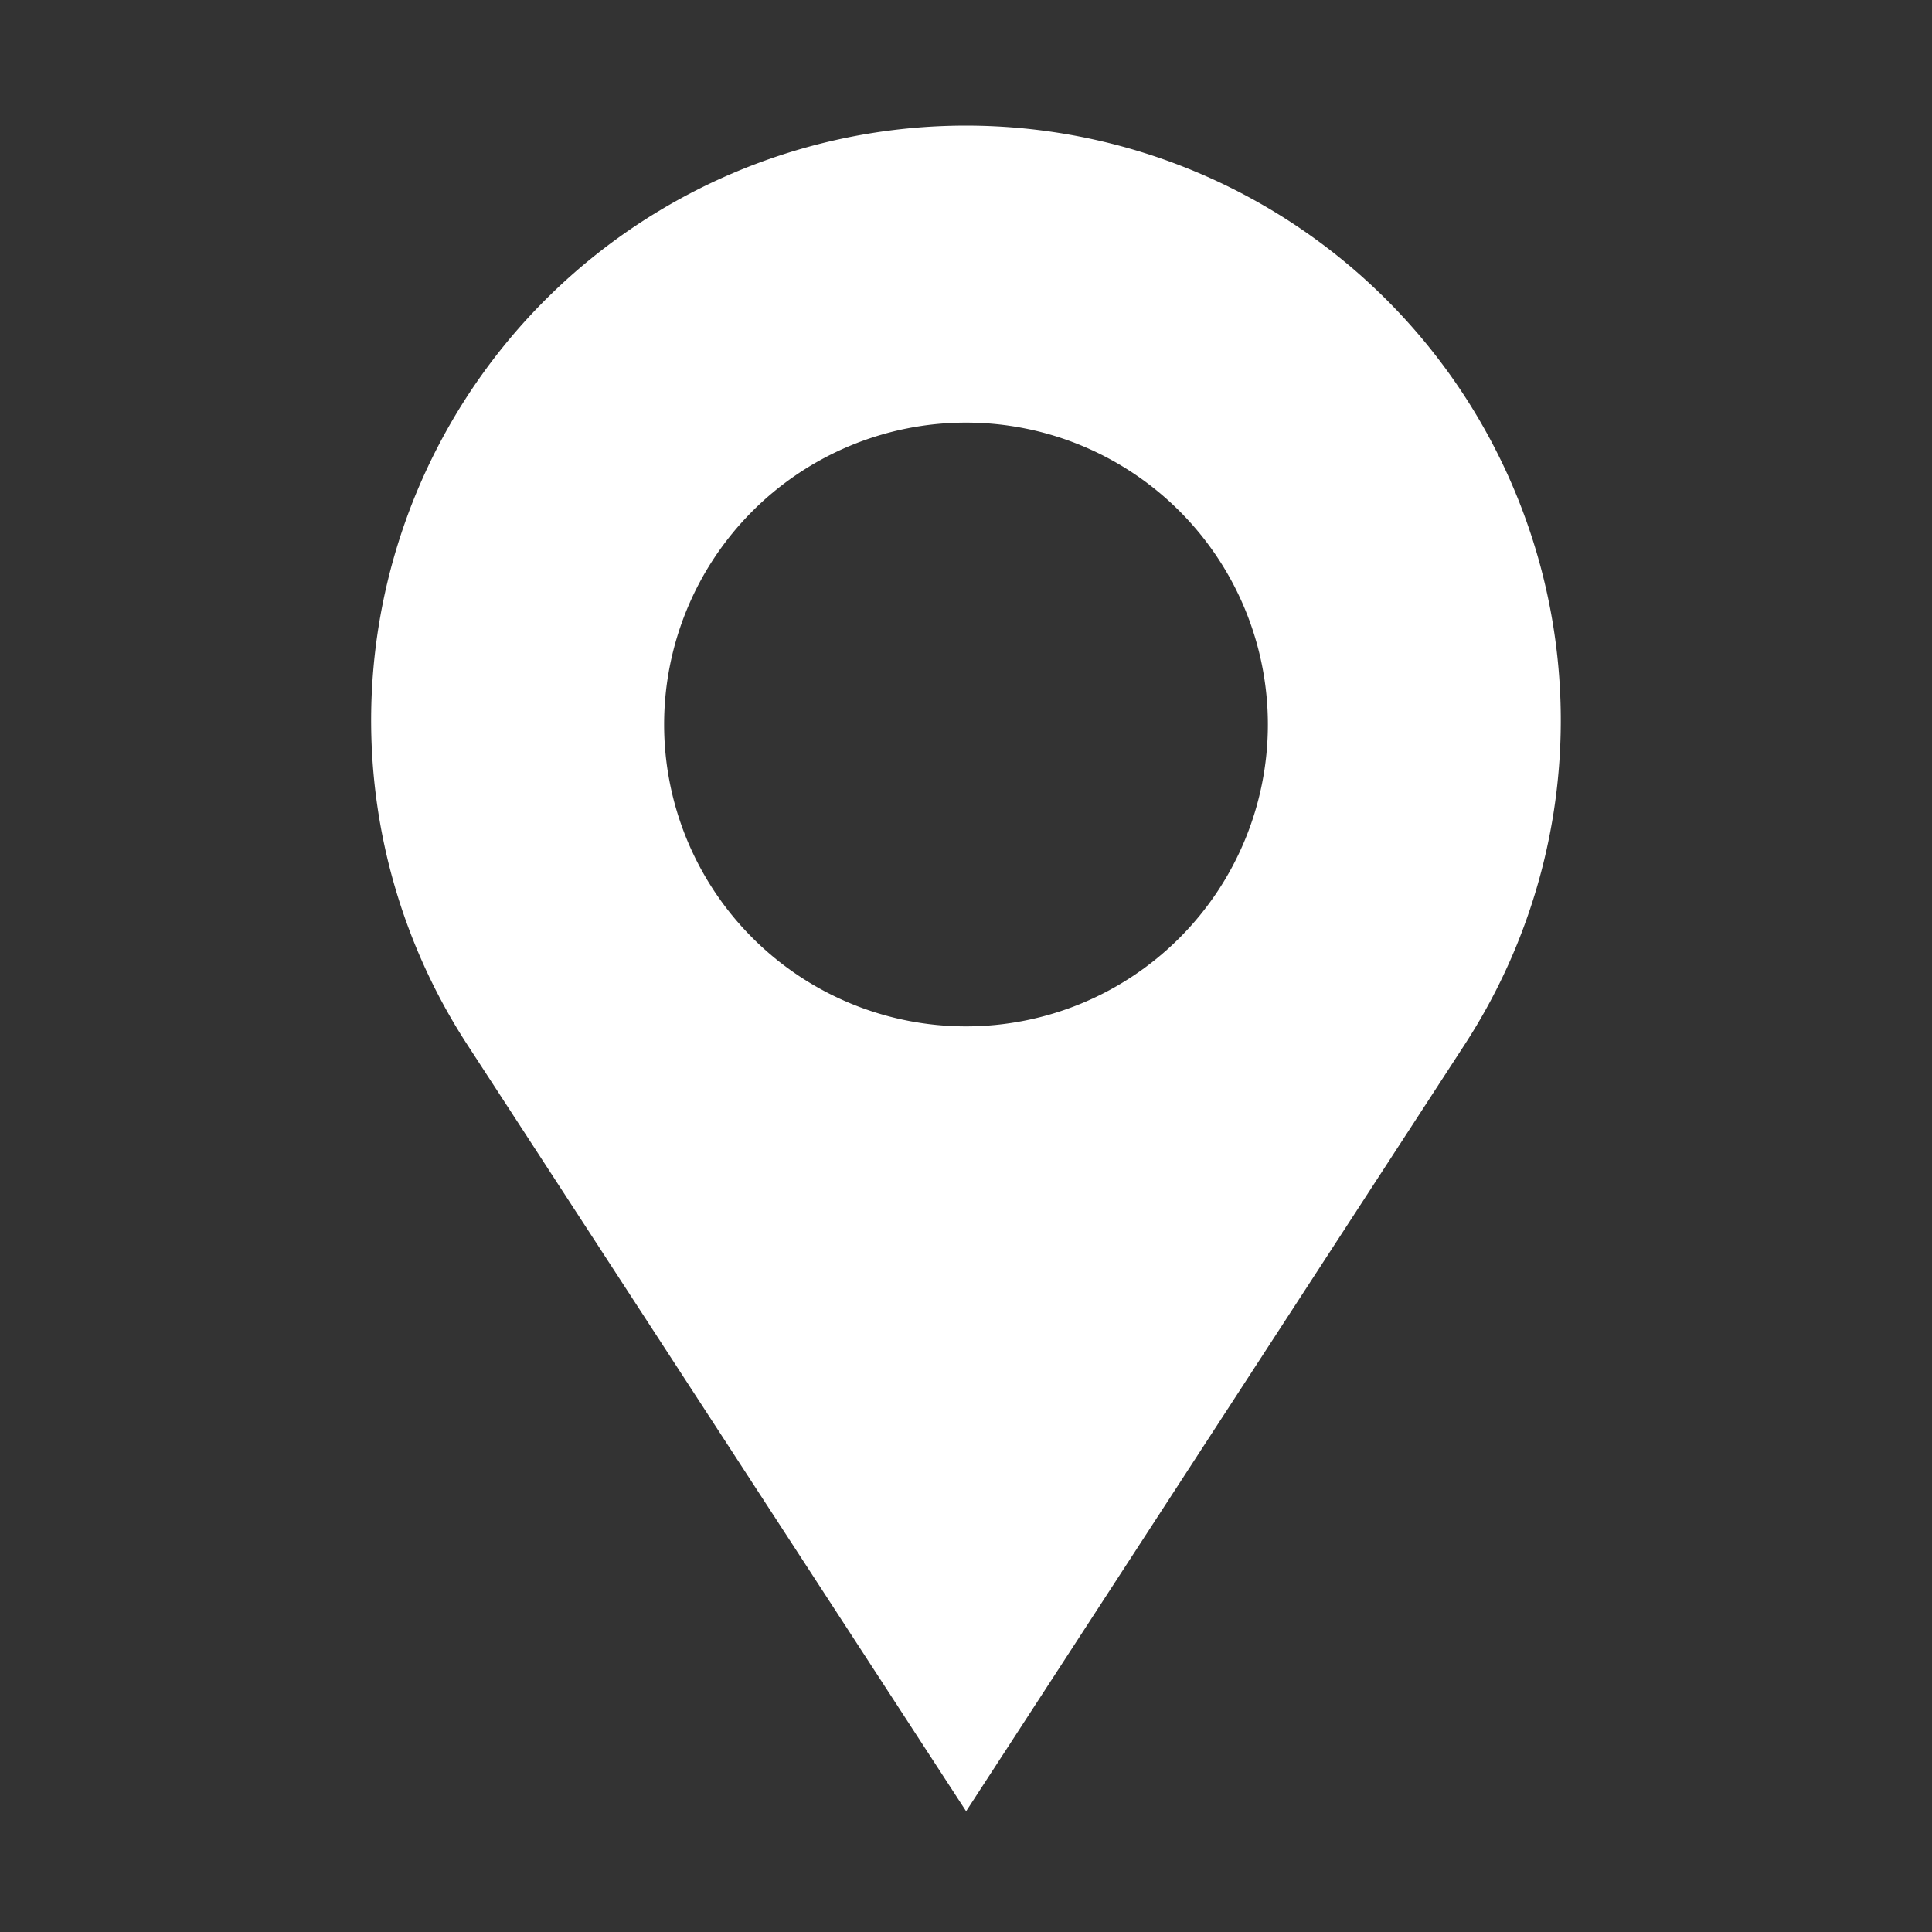 <svg xmlns='http://www.w3.org/2000/svg' width='16' height='16' fill='none'><rect width="100%" height="100%" fill="#333333" stroke="none"/><path fill='#ffffff'  fill-rule='evenodd' d='M11.483 2.483a4.926 4.926 0 0 0-7.612 6.17L8.001 15l4.128-6.348a4.926 4.926 0 0 0-.646-6.169M8 8.5a2.5 2.5 0 1 0 0-5 2.5 2.5 0 0 0 0 5' clip-rule='evenodd'/></svg>